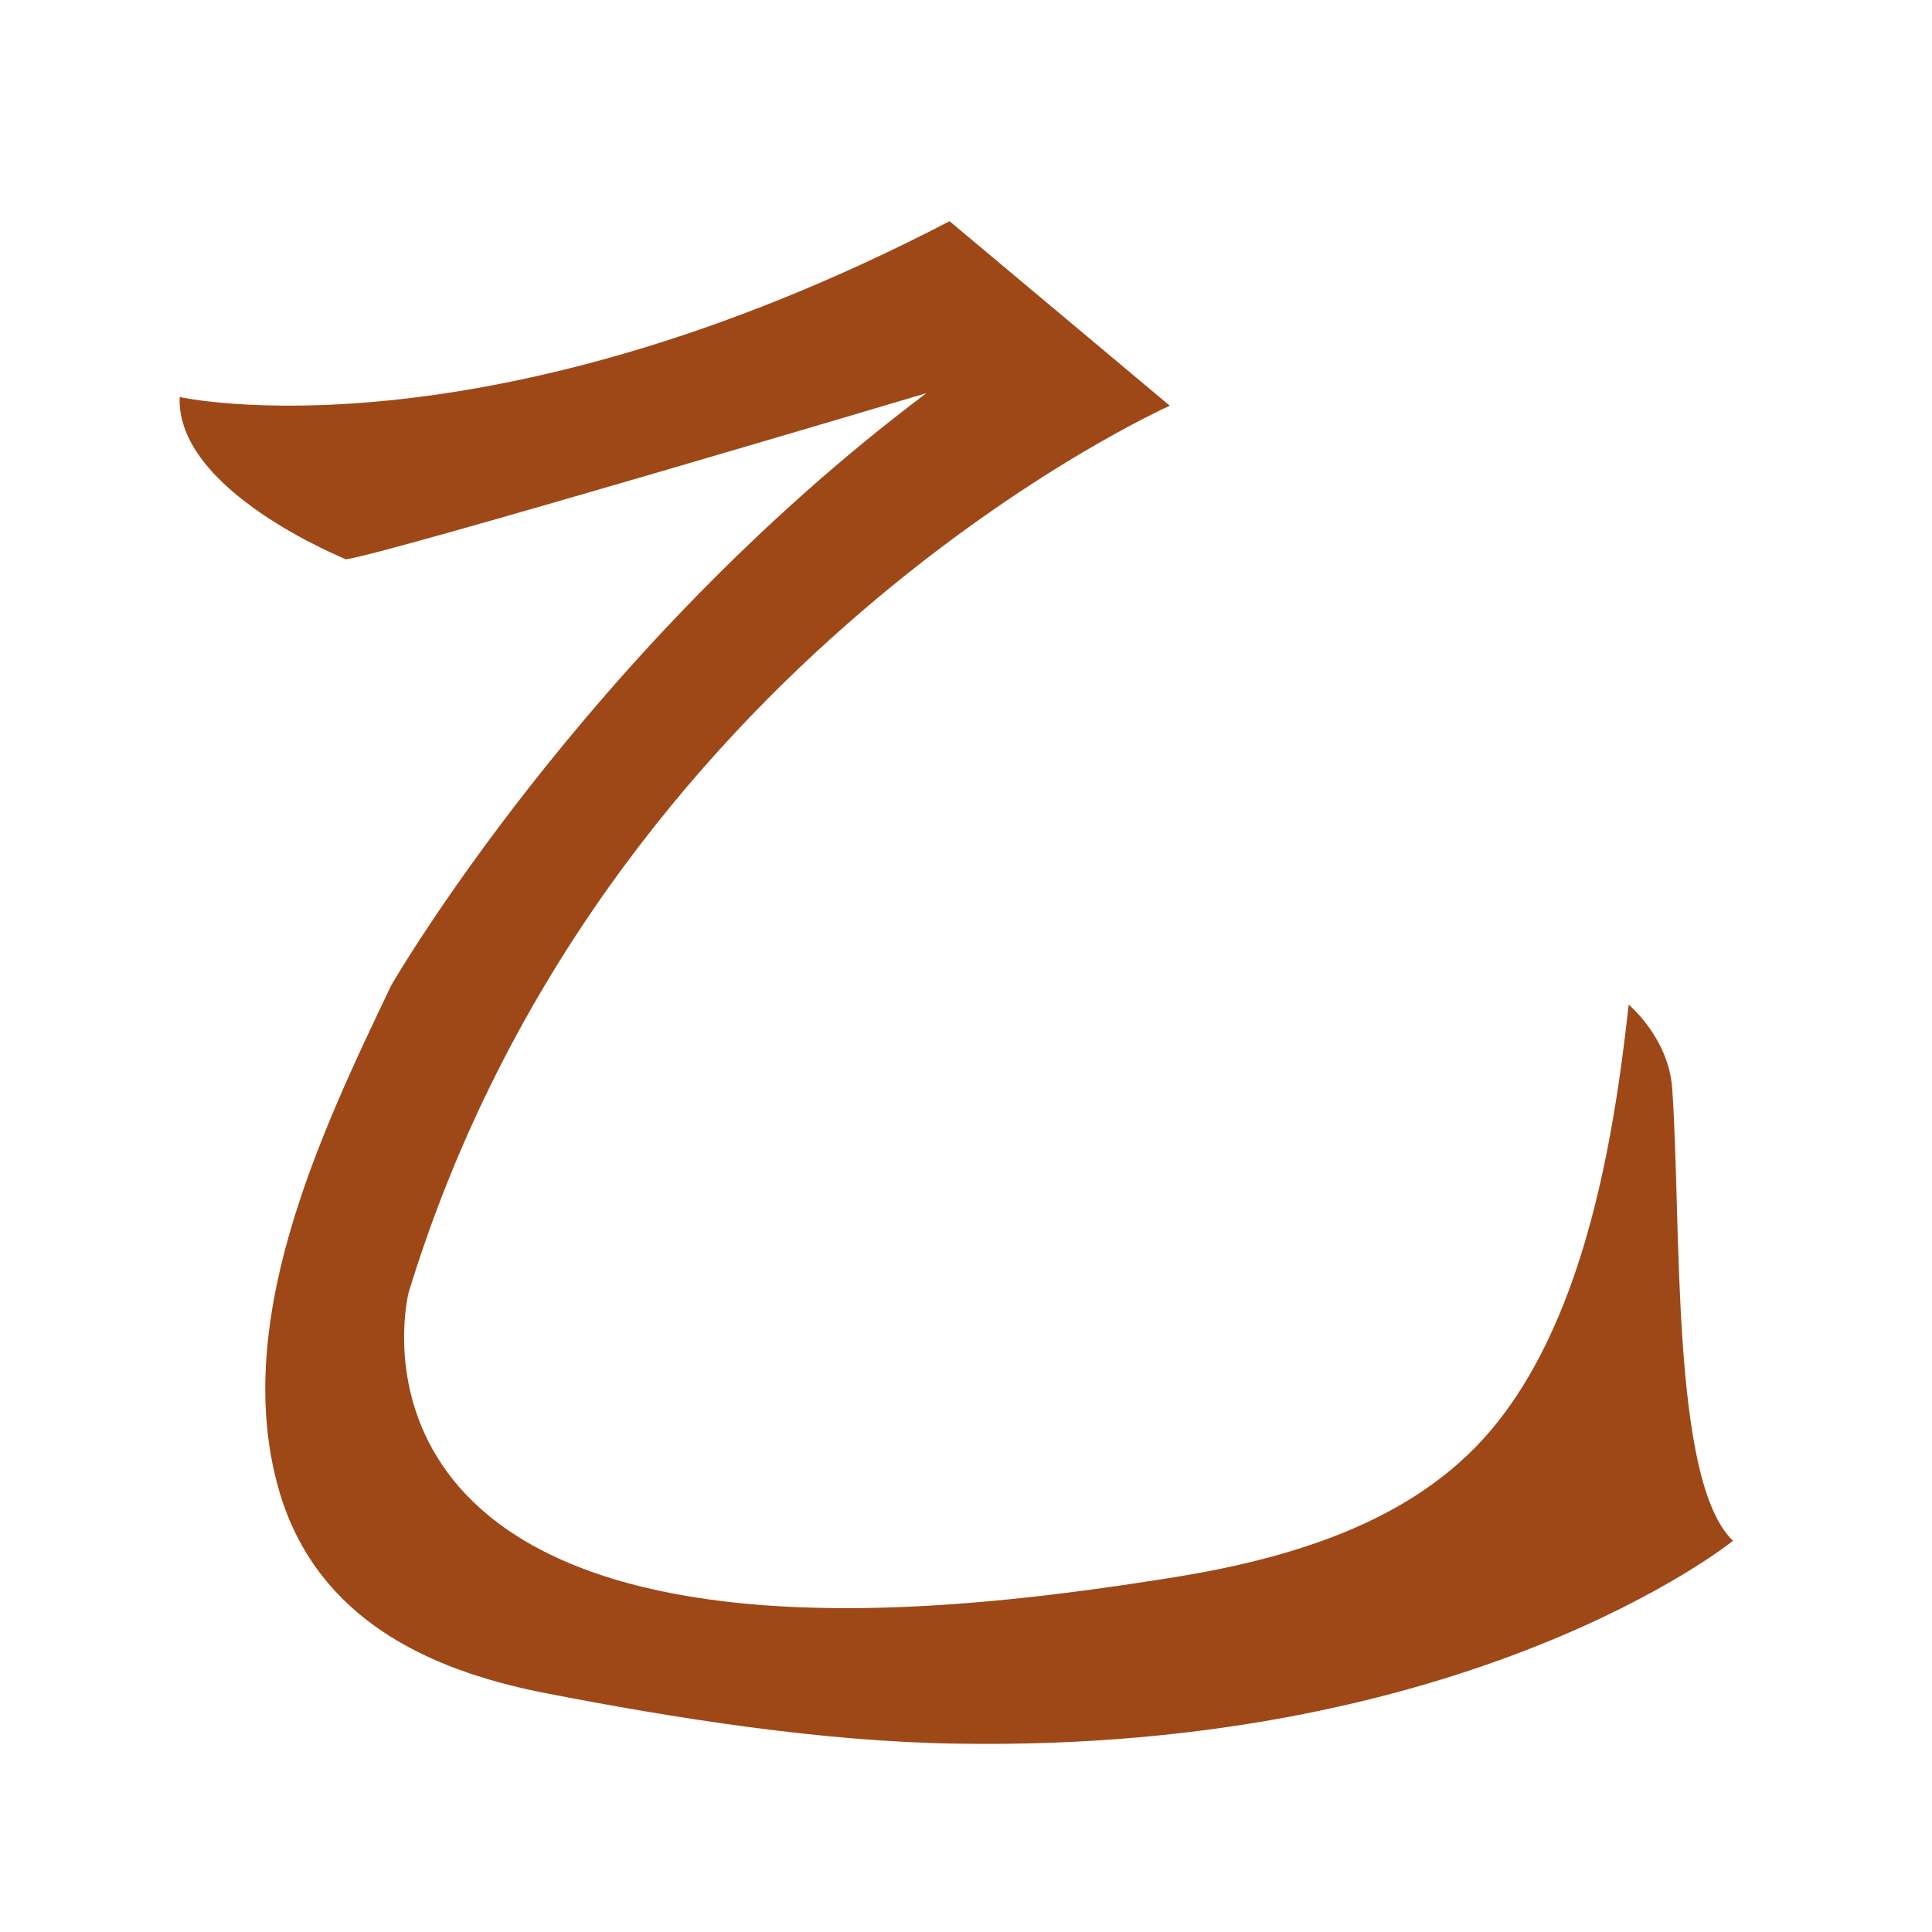 <?xml version="1.0" encoding="utf-8"?>
<!-- Generator: Adobe Illustrator 23.0.1, SVG Export Plug-In . SVG Version: 6.00 Build 0)  -->
<svg version="1.1" id="Layer_1" xmlns="http://www.w3.org/2000/svg" xmlns:xlink="http://www.w3.org/1999/xlink" x="0px" y="0px"
	 viewBox="0 0 200 200" style="enable-background:new 0 0 200 200;" xml:space="preserve">
<style type="text/css">
	.st0{fill:#9E4818;}
</style>
<path class="st0" d="M18.6,41.1c0,0,31.2,7,79.7-18.2L121.1,42c0,0-58.7,26.1-78.8,91.8c0,0-8.8,34.5,49.9,32.6
	c9.1-0.3,18.3-1.4,27.3-2.8c12.1-1.8,25.5-5.2,34.1-14.7c10.2-11.3,13.4-30.3,15-44.9c0,0,4.1,3.4,4.5,8.6c1,14-0.2,40.7,6.3,46.9
	c0,0-27,21.9-80.4,21c-13.8-0.2-29.1-2.6-42.9-5.3c-12-2.4-23-7.7-27-20.2c-5.5-17.6,4-37.5,11.4-53c0,0,20-34.7,55.4-61.3
	c0,0-56.4,16.8-60.1,17.2C35.9,57.9,18.2,50.9,18.6,41.1z"/>
</svg>
